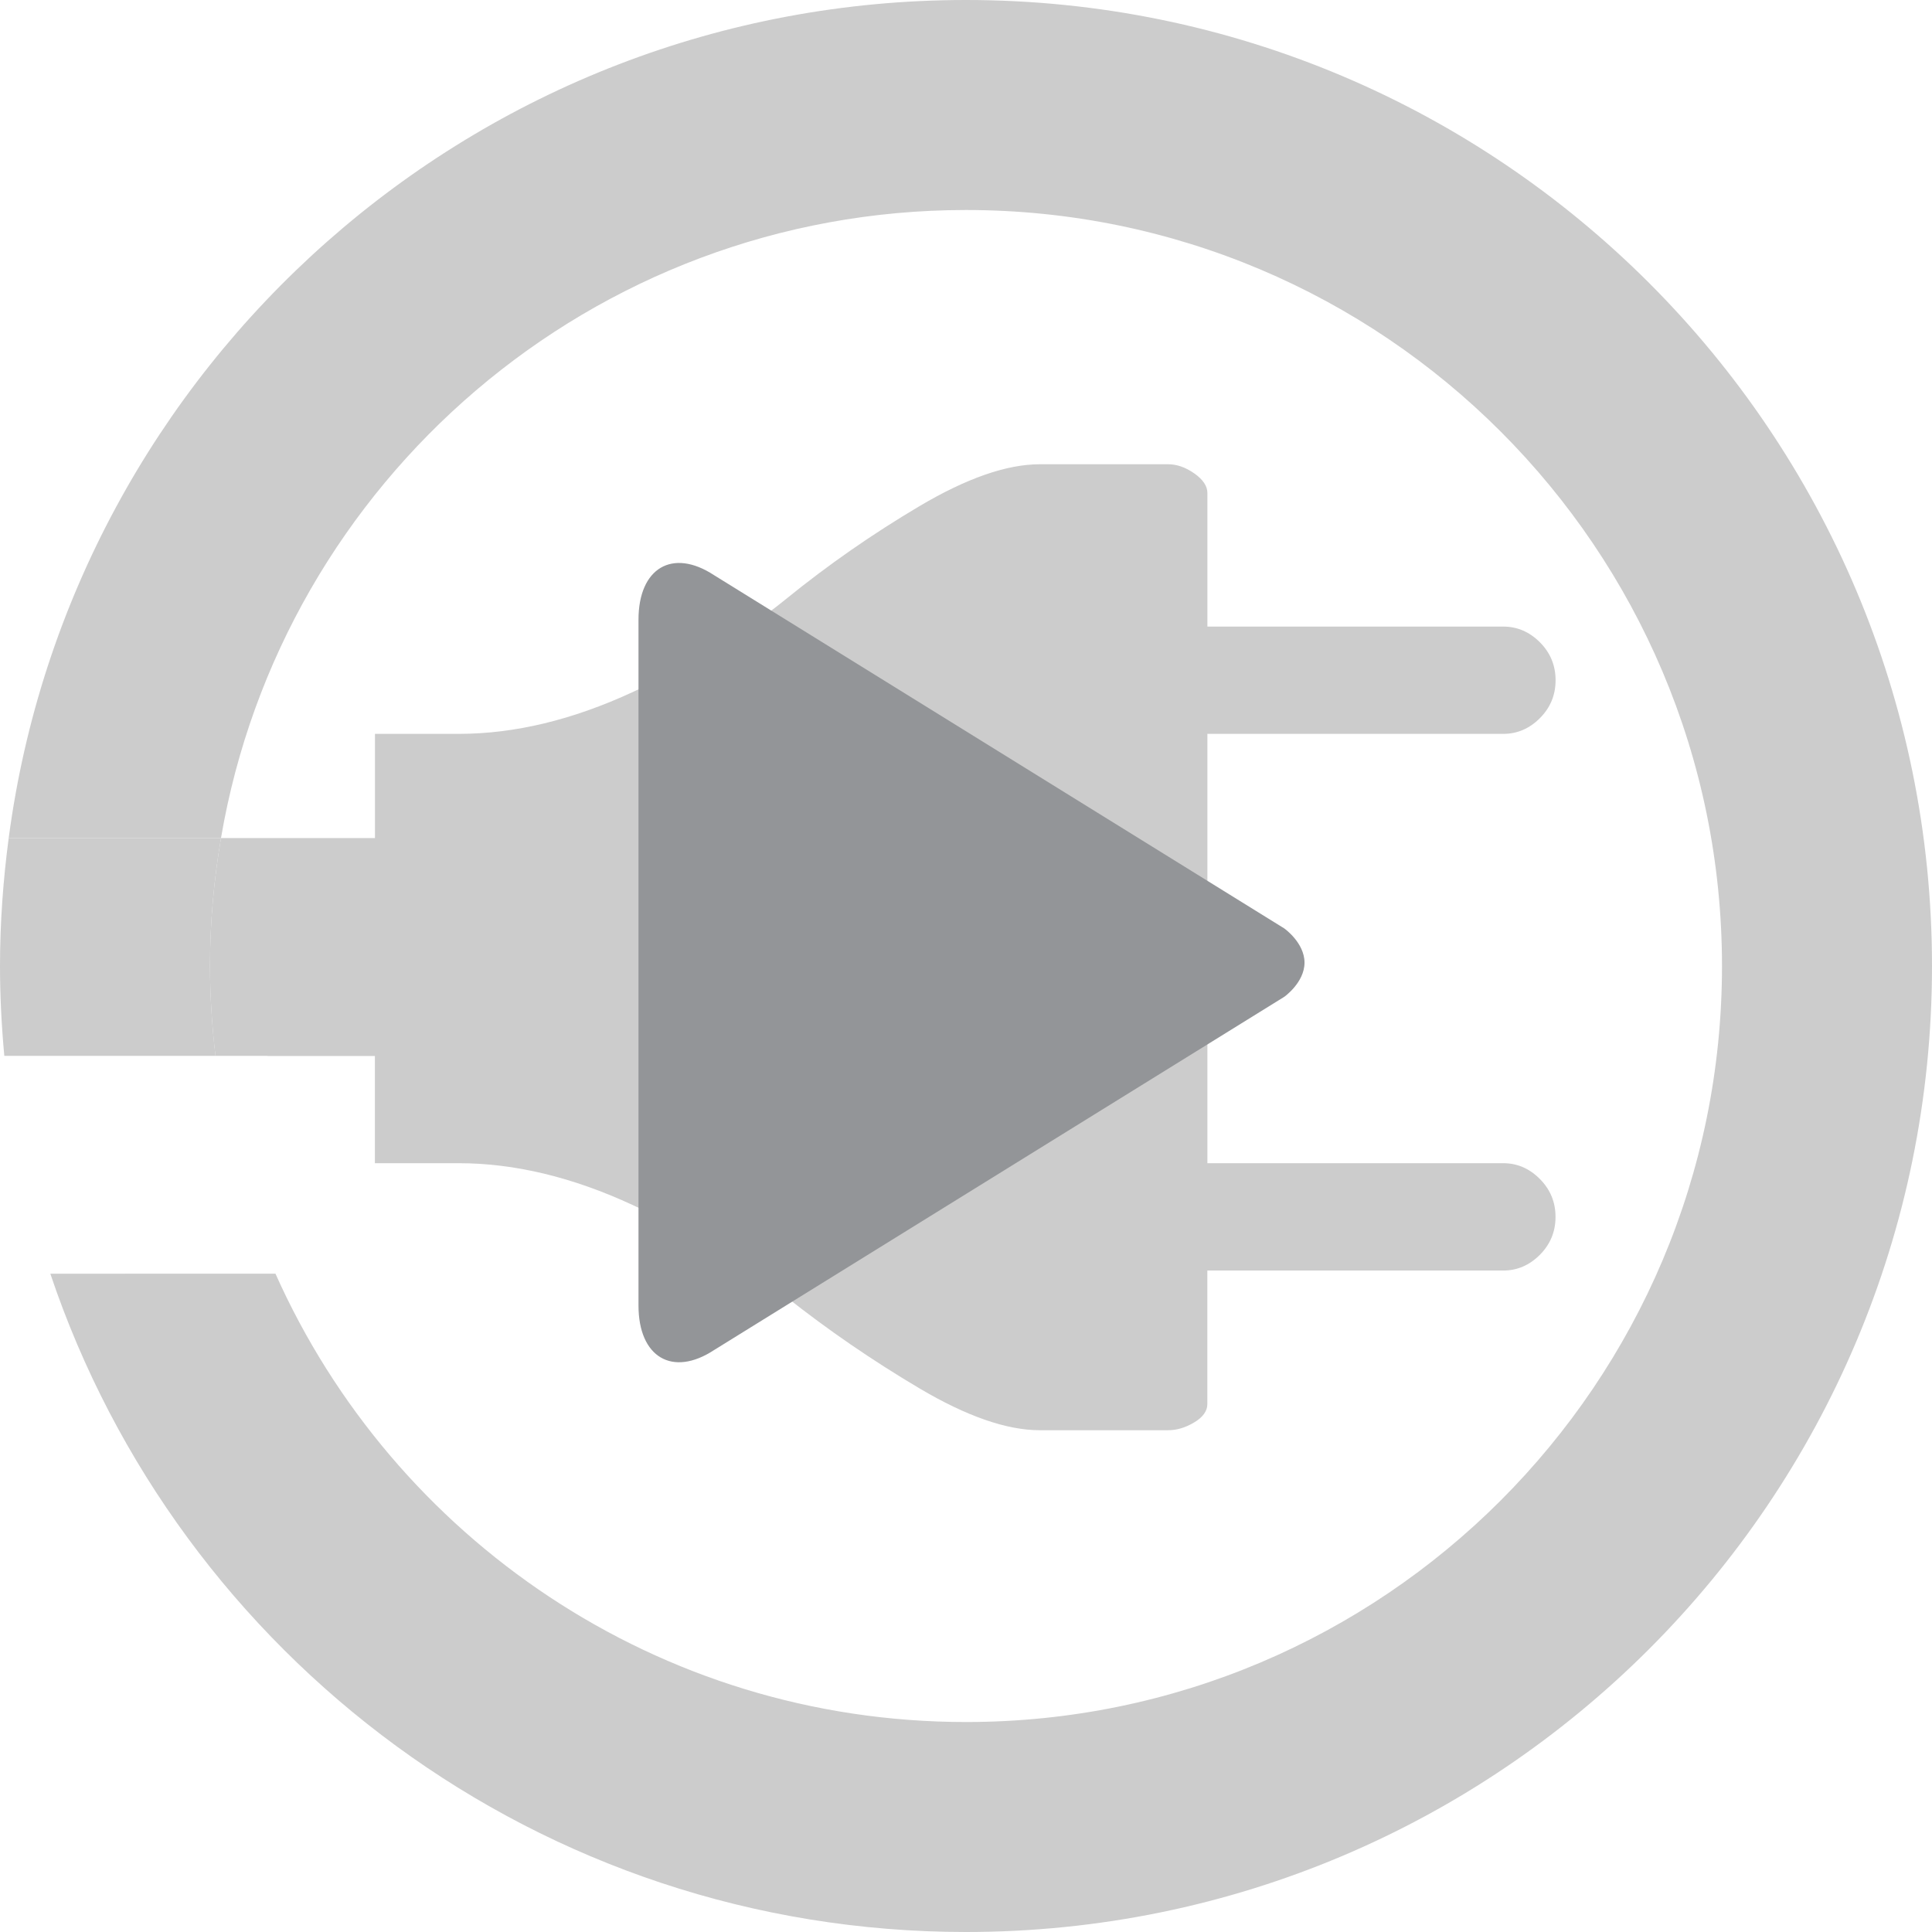 <?xml version="1.0" encoding="utf-8"?>
<!-- Generator: Adobe Illustrator 19.0.0, SVG Export Plug-In . SVG Version: 6.00 Build 0)  -->
<svg version="1.1" id="Icons" xmlns="http://www.w3.org/2000/svg" xmlns:xlink="http://www.w3.org/1999/xlink" x="0px" y="0px"
	 viewBox="0 0 60 60" style="enable-background:new 0 0 60 60;" xml:space="preserve">
<style type="text/css">
	.st0{fill:none;}
	.st1{fill:#CCCCCC;}
	.st2{fill:#939598;}
</style>
<path id="XMLID_647_" class="st0" d="M17.095,32.791v6.764H8.555C12.215,47.758,20.437,53.478,30,53.478
	c12.967,0,23.478-10.511,23.478-23.477c0-12.968-10.511-23.48-23.478-23.48c-11.612,0-21.248,8.431-23.137,19.505h10.232V32.791z"/>
<path id="XMLID_649_" class="st1" d="M6.692,32.791h10.403v-6.764H6.863c-0.22,1.292-0.342,2.619-0.342,3.974
	C6.522,30.946,6.584,31.876,6.692,32.791z"/>
<path id="XMLID_652_" class="st1" d="M30,0C14.78,0,2.216,11.338,0.27,26.027h6.593C8.752,14.953,18.388,6.522,30,6.522
	c12.967,0,23.478,10.511,23.478,23.48c0,12.966-10.511,23.477-23.478,23.477c-9.563,0-17.785-5.721-21.445-13.923H1.563
	C5.554,51.437,16.774,60,30,60c16.57,0,30-13.431,30-29.999C60,13.432,46.57,0,30,0z"/>
<path id="XMLID_653_" class="st1" d="M0.134,32.791h6.559c-0.108-0.915-0.171-1.845-0.171-2.79c0-1.355,0.121-2.682,0.342-3.974
	H0.27C0.098,27.328,0,28.653,0,30.001C0,30.942,0.049,31.872,0.134,32.791z"/>
<path id="XMLID_557_" class="st1" d="M46.684,36.124h-9.187V22.791h9.187c0.434,0,0.813-0.162,1.138-0.487
	c0.325-0.326,0.488-0.718,0.488-1.179s-0.163-0.853-0.488-1.179c-0.325-0.325-0.705-0.487-1.138-0.487h-9.187v-4.146
	c0-0.217-0.136-0.42-0.406-0.61c-0.271-0.19-0.542-0.285-0.813-0.285h-3.984c-1.03,0-2.276,0.434-3.739,1.301
	c-1.464,0.867-2.846,1.829-4.146,2.886c-1.301,1.057-2.886,2.019-4.756,2.886c-1.87,0.867-3.672,1.3-5.406,1.3h-2.602v3.333H8.31
	v6.667h3.333v3.333h2.602c1.734,0,3.537,0.433,5.406,1.3c1.87,0.867,3.455,1.816,4.756,2.846c1.301,1.03,2.683,1.979,4.146,2.846
	c1.463,0.867,2.71,1.301,3.739,1.301h3.984c0.271,0,0.542-0.081,0.813-0.244c0.271-0.163,0.406-0.353,0.406-0.569v-4.146h9.187
	c0.434,0,0.813-0.162,1.138-0.487c0.325-0.326,0.488-0.718,0.488-1.179s-0.163-0.853-0.488-1.179
	C47.497,36.287,47.118,36.124,46.684,36.124z"/>
<g id="XMLID_657_">
	<path id="XMLID_605_" class="st2" d="M39.884,28.833L22.175,17.862c-1.29-0.847-2.346-0.224-2.346,1.384v21.298
		c0,1.607,1.056,2.23,2.346,1.384l17.709-10.971c0,0,0.629-0.443,0.629-1.062S39.884,28.833,39.884,28.833z"/>
</g>
<g id="XMLID_147_">
</g>
<g id="XMLID_148_">
</g>
<g id="XMLID_152_">
</g>
<g id="XMLID_156_">
</g>
<g id="XMLID_157_">
</g>
<g id="XMLID_158_">
</g>
</svg>
